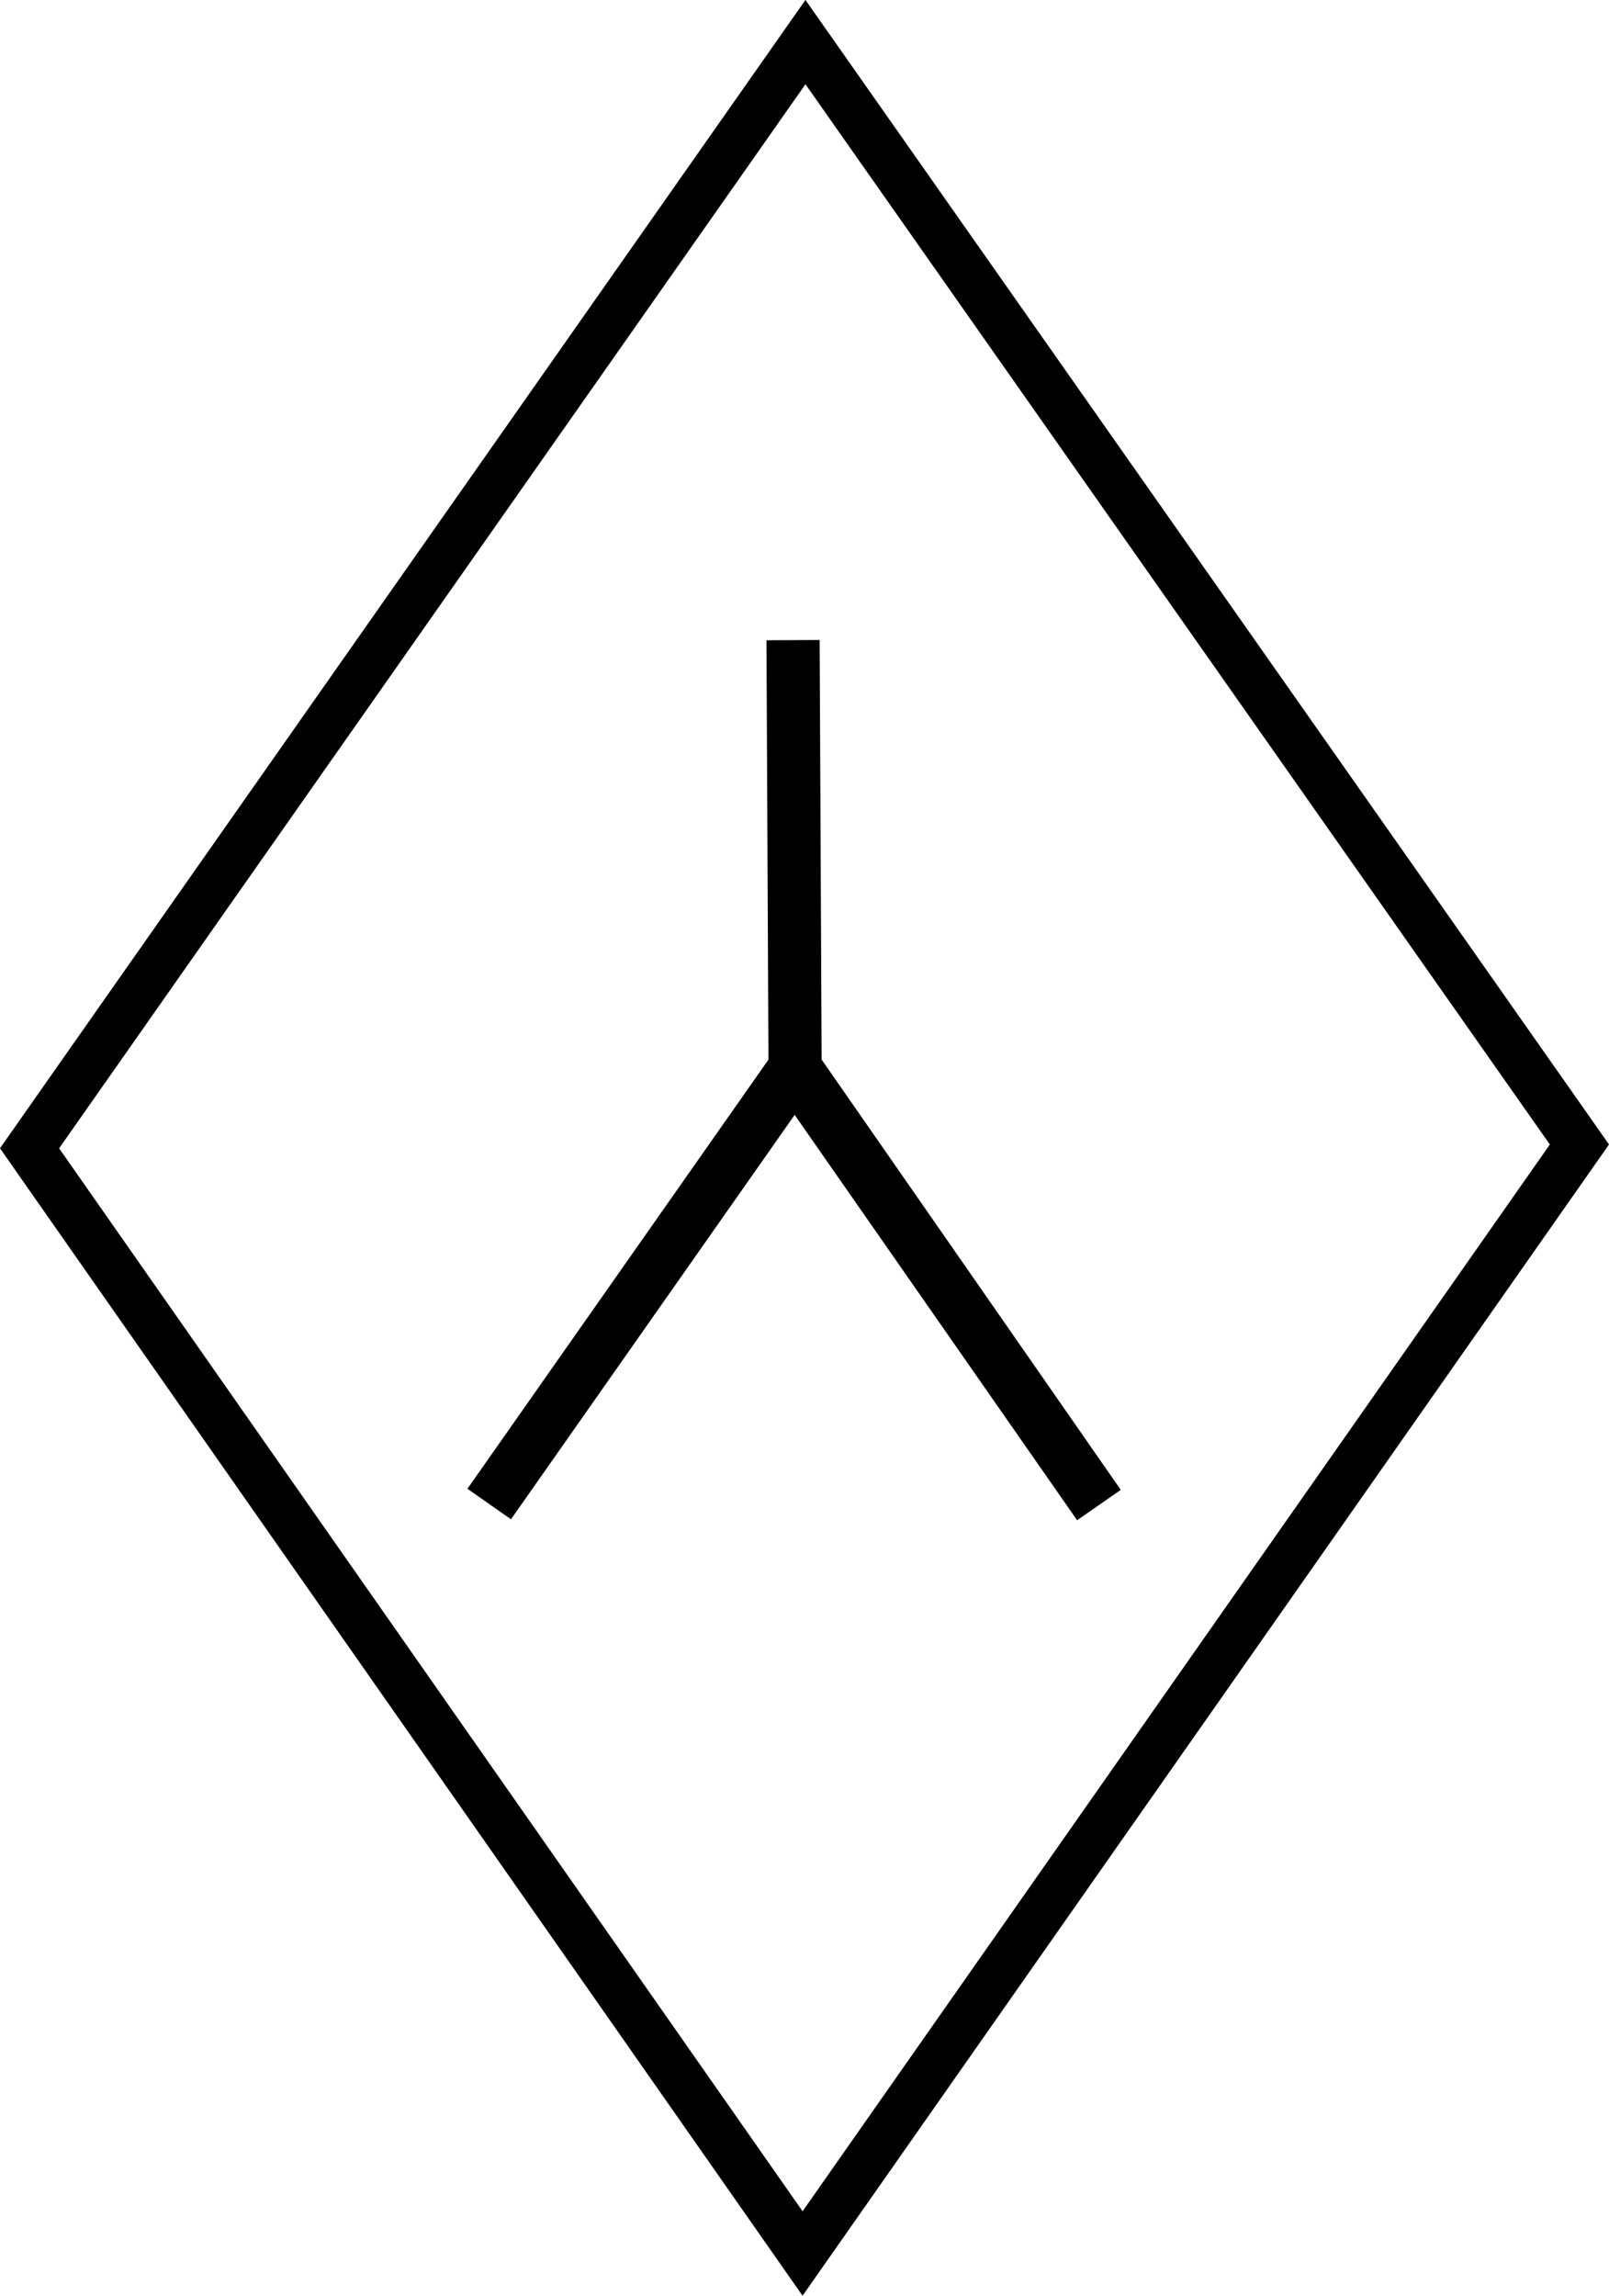 <?xml version="1.0" encoding="UTF-8" standalone="no"?>
<!-- Created with Inkscape (http://www.inkscape.org/) -->

<svg
   xmlns:dc="http://purl.org/dc/elements/1.1/"
   xmlns:cc="http://creativecommons.org/ns#"
   xmlns:rdf="http://www.w3.org/1999/02/22-rdf-syntax-ns#"
   xmlns:svg="http://www.w3.org/2000/svg"
   xmlns="http://www.w3.org/2000/svg"
   xmlns:sodipodi="http://sodipodi.sourceforge.net/DTD/sodipodi-0.dtd"
   xmlns:inkscape="http://www.inkscape.org/namespaces/inkscape"
   width="36.234"
   height="51.693"
   id="svg2"
   version="1.1"
   inkscape:version="0.48.4 r9939"
   sodipodi:docname="fork.svg">
  <defs
     id="defs4" />
  <sodipodi:namedview
     id="base"
     pagecolor="#ffffff"
     bordercolor="#666666"
     borderopacity="1.0"
     inkscape:pageopacity="0.0"
     inkscape:pageshadow="2"
     inkscape:zoom="0.50383782"
     inkscape:cx="-818.59793"
     inkscape:cy="-281.98171"
     inkscape:document-units="px"
     inkscape:current-layer="layer1"
     showgrid="false"
     inkscape:window-width="1918"
     inkscape:window-height="1179"
     inkscape:window-x="1920"
     inkscape:window-y="19"
     inkscape:window-maximized="1"
     fit-margin-top="0"
     fit-margin-left="0"
     fit-margin-right="0"
     fit-margin-bottom="0" />
  <g
     inkscape:label="Layer 1"
     inkscape:groupmode="layer"
     id="layer1"
     transform="translate(-353.51,-499.359)">
    <g
       id="g2984"
       transform="matrix(0.049,0,0,0.049,353.417,499.469)">
      <path
         inkscape:connector-curvature="0"
         id="path3009"
         d="M 372.071,17.106 727.776,523.682 370.746,1033.303 15.477,525.429 z"
         style="fill:none;stroke:#000000;stroke-width:22.255;stroke-linecap:butt;stroke-linejoin:miter;stroke-miterlimit:4;stroke-opacity:1;stroke-dasharray:none" />
      <path
         inkscape:connector-curvature="0"
         id="path3802"
         d="m 226.729,688.898 140.577,-200.376 -0.934,-196.613 0.934,197.083 139.643,200.376 -139.643,-200.846 z"
         style="fill:none;stroke:#000000;stroke-width:24.437;stroke-linecap:butt;stroke-linejoin:miter;stroke-miterlimit:4;stroke-opacity:1;stroke-dasharray:none" />
    </g>
  </g>
</svg>
